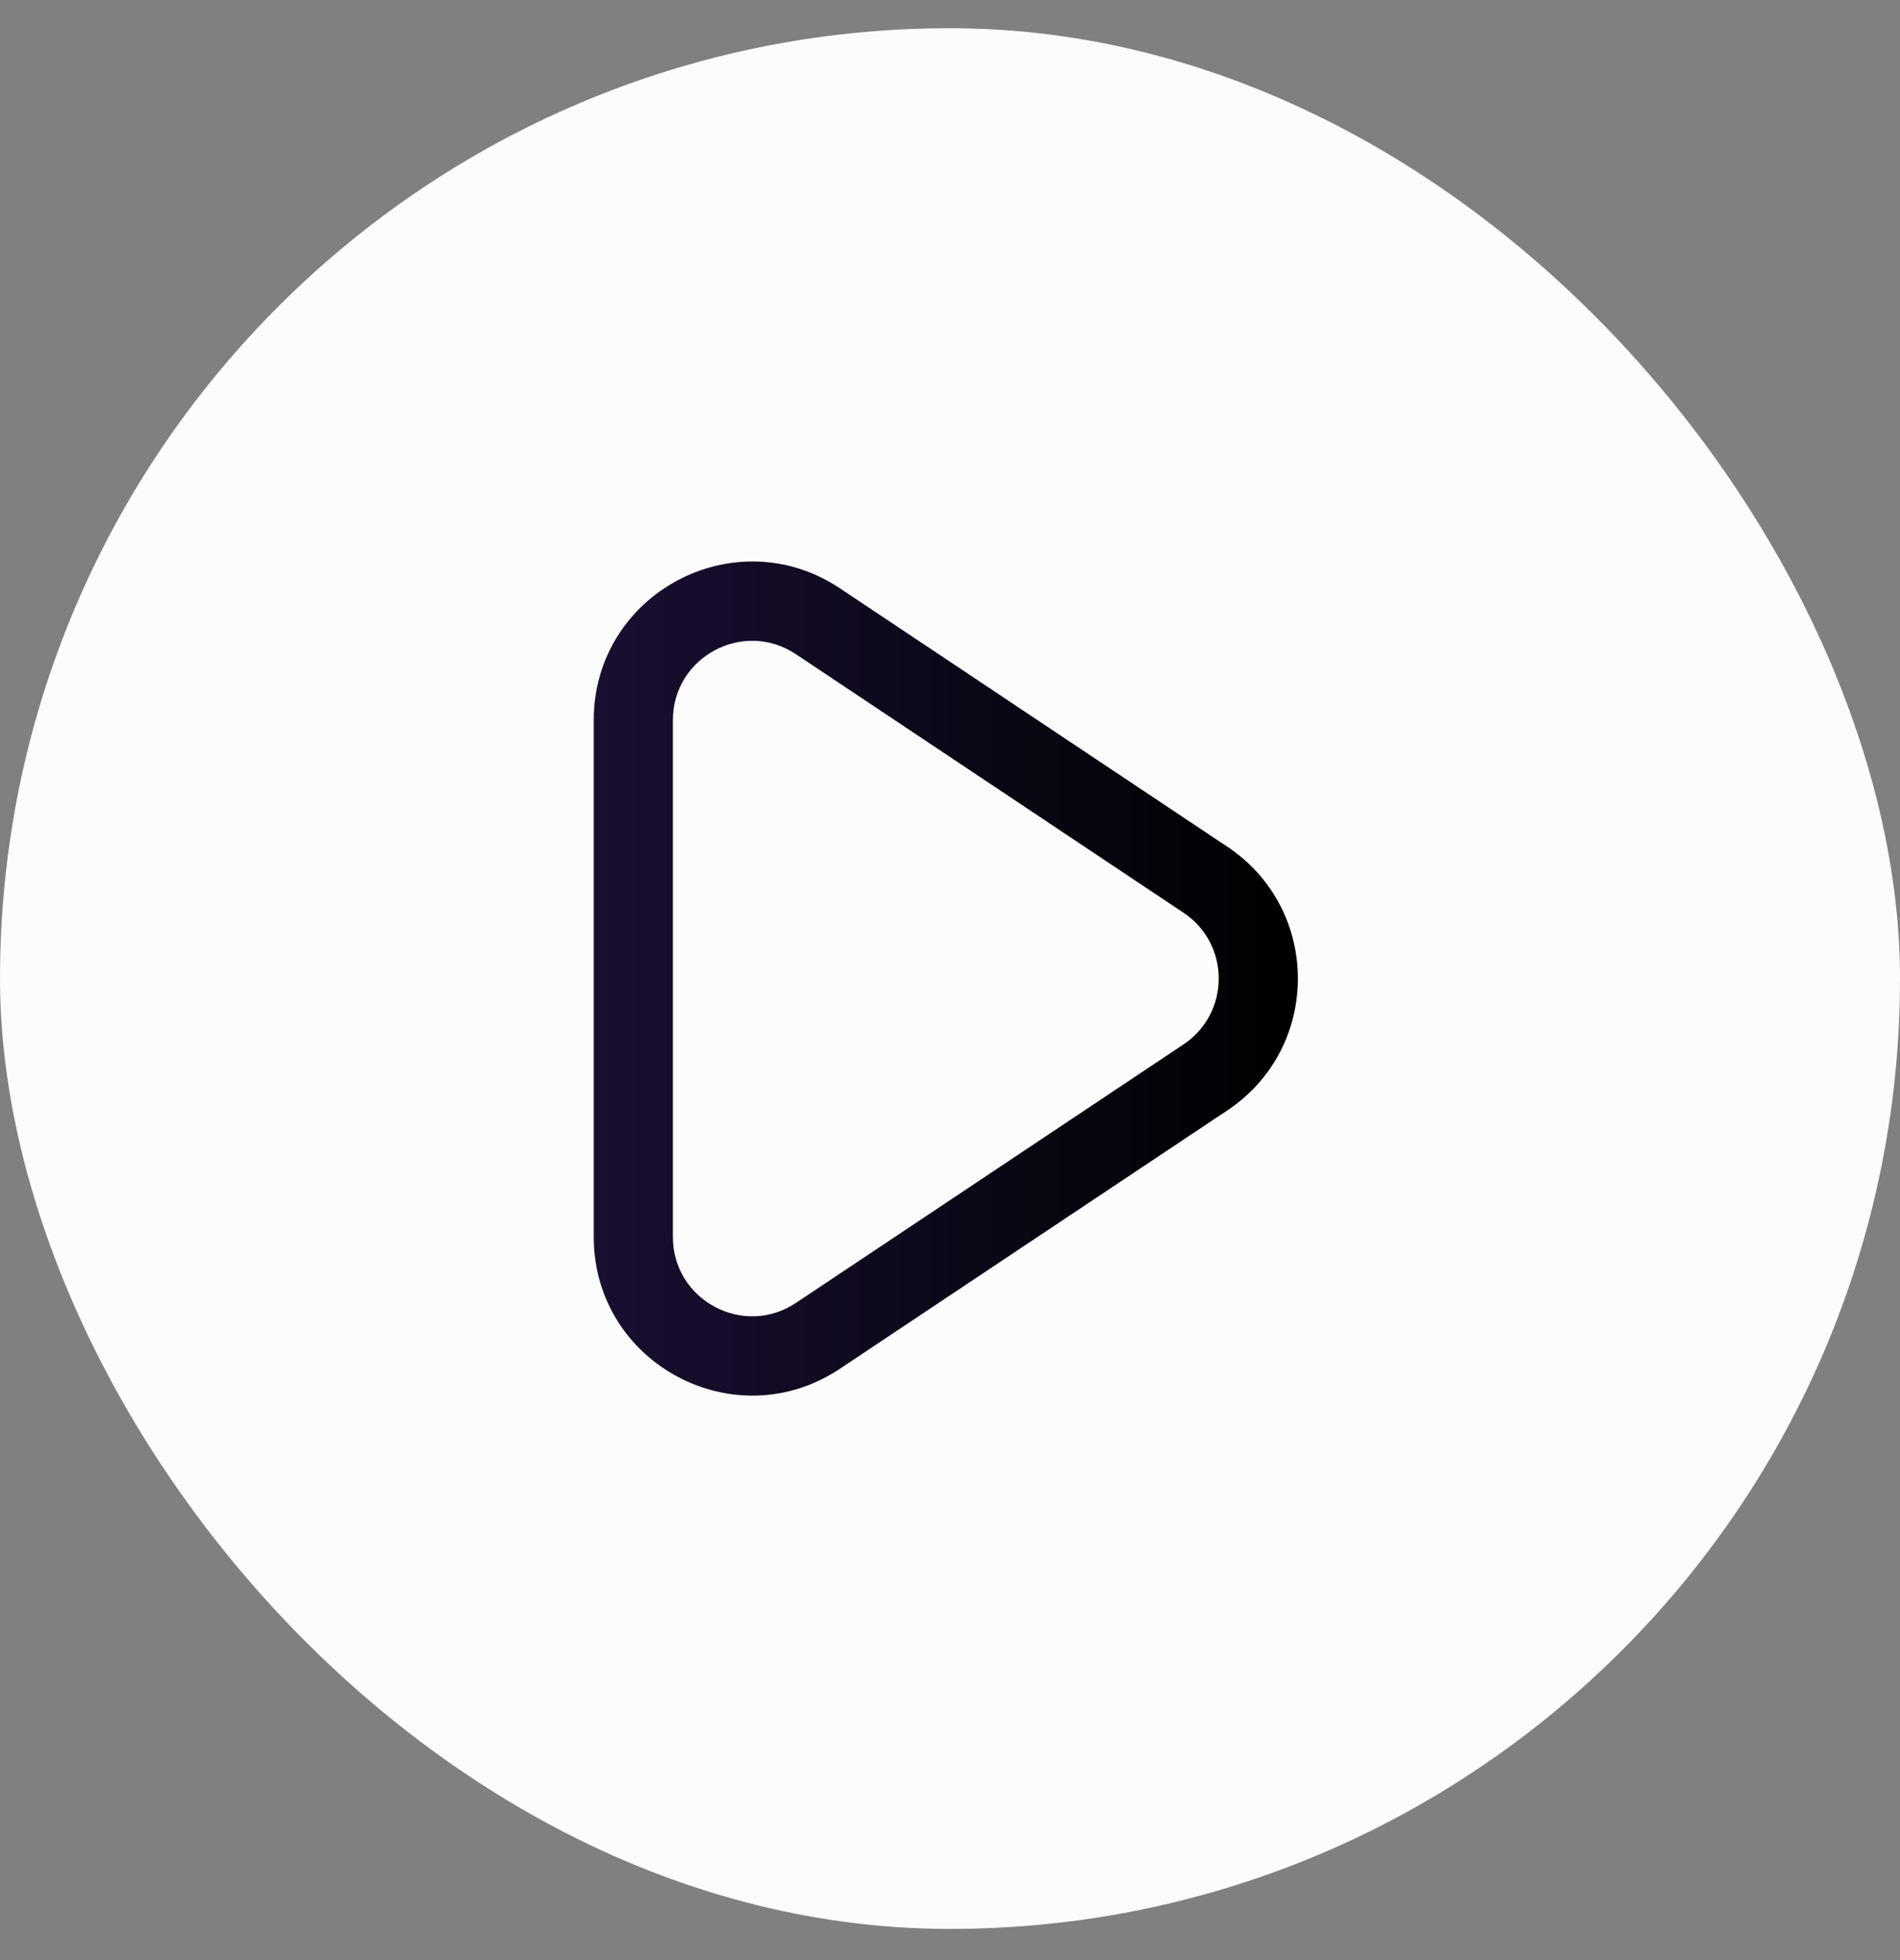 <svg width="32" height="33" viewBox="0 0 32 33" fill="none" xmlns="http://www.w3.org/2000/svg">
<rect x="0" y="0" width="32" height="33" fill="#808080" stroke="none"/>
<rect y="0.475" width="32" height="32" rx="16" fill="#FCFCFD"/>
<path fill-rule="evenodd" clip-rule="evenodd" d="M19.932 15.366L13.406 11.015C12.52 10.424 11.333 11.059 11.333 12.124V20.826C11.333 21.89 12.52 22.526 13.406 21.935L19.932 17.584C20.724 17.056 20.724 15.893 19.932 15.366ZM14.146 9.905C12.374 8.724 10 9.994 10 12.124V20.826C10 22.955 12.374 24.226 14.146 23.044L20.672 18.694C22.255 17.638 22.255 15.312 20.672 14.256L14.146 9.905Z" fill="url(#paint0_linear)"/>
<defs>
<linearGradient id="paint0_linear" x1="10" y1="16.475" x2="21.859" y2="16.475" gradientUnits="userSpaceOnUse">
<stop stop-color="#190F31"/>
<stop offset="1"/>
</linearGradient>
</defs>
</svg>

